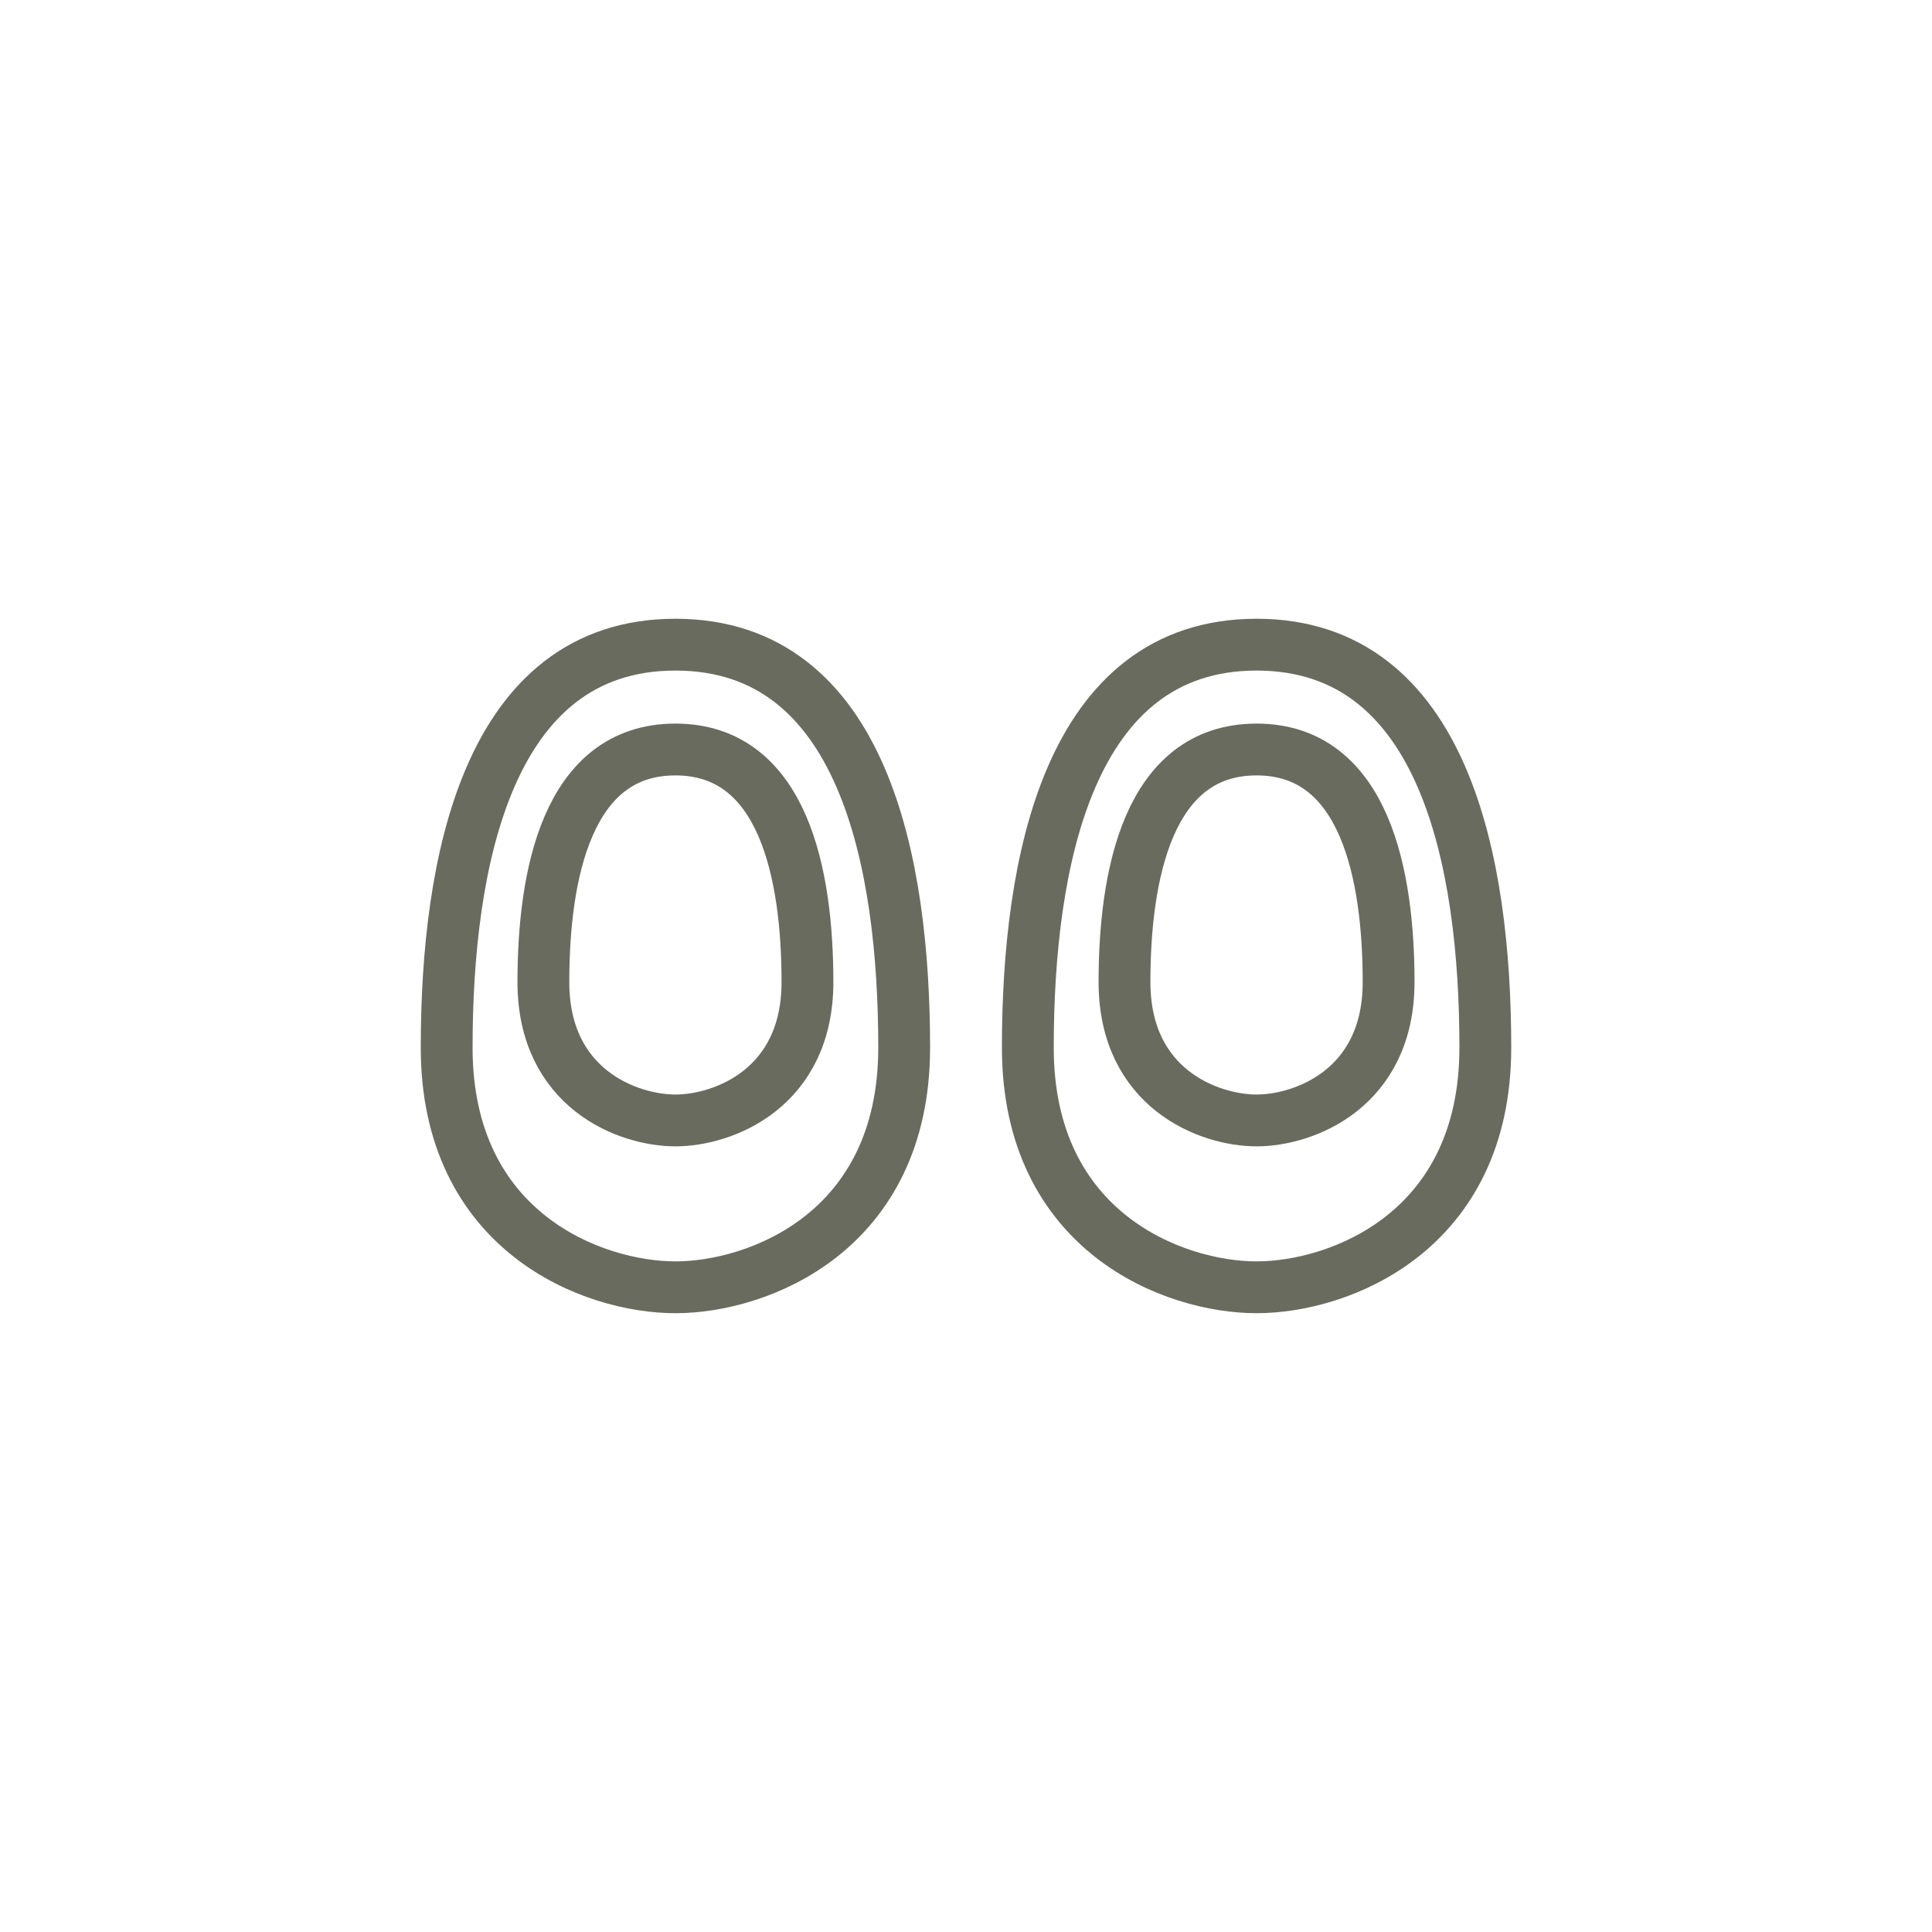 <?xml version="1.0" encoding="utf-8"?>
<!-- Generator: Adobe Illustrator 15.0.0, SVG Export Plug-In . SVG Version: 6.00 Build 0)  -->
<!DOCTYPE svg PUBLIC "-//W3C//DTD SVG 1.1//EN" "http://www.w3.org/Graphics/SVG/1.1/DTD/svg11.dtd">
<svg version="1.1" id="レイヤー_1" xmlns="http://www.w3.org/2000/svg" xmlns:xlink="http://www.w3.org/1999/xlink" x="0px"
	 y="0px" width="46.605px" height="46.604px" viewBox="0 0 46.605 46.604" enable-background="new 0 0 46.605 46.604"
	 xml:space="preserve">
<g>
	<g>
		<path fill="none" stroke="#696B5E" stroke-width="1.25" stroke-linejoin="round" stroke-miterlimit="10" d="M21.811,25.272
			c0,4.455-3.53,5.781-5.518,5.781c-1.987,0-5.518-1.326-5.518-5.781c0-4.456,0.982-9.721,5.518-9.721S21.811,20.817,21.811,25.272z
			"/>
		<path fill="none" stroke="#696B5E" stroke-width="1.25" stroke-linejoin="round" stroke-miterlimit="10" d="M19.478,23.691
			c0,2.571-2.038,3.337-3.185,3.337c-1.147,0-3.185-0.766-3.185-3.337c0-2.572,0.566-5.611,3.185-5.611S19.478,21.12,19.478,23.691z
			"/>
	</g>
	<g>
		<path fill="none" stroke="#696B5E" stroke-width="1.25" stroke-linejoin="round" stroke-miterlimit="10" d="M35.83,25.272
			c0,4.455-3.53,5.781-5.518,5.781c-1.988,0-5.518-1.326-5.518-5.781c0-4.456,0.981-9.721,5.518-9.721
			C34.847,15.551,35.83,20.817,35.83,25.272z"/>
		<path fill="none" stroke="#696B5E" stroke-width="1.25" stroke-linejoin="round" stroke-miterlimit="10" d="M33.497,23.691
			c0,2.571-2.038,3.337-3.185,3.337c-1.147,0-3.186-0.766-3.186-3.337c0-2.572,0.567-5.611,3.186-5.611
			C32.929,18.08,33.497,21.12,33.497,23.691z"/>
	</g>
</g>
</svg>
